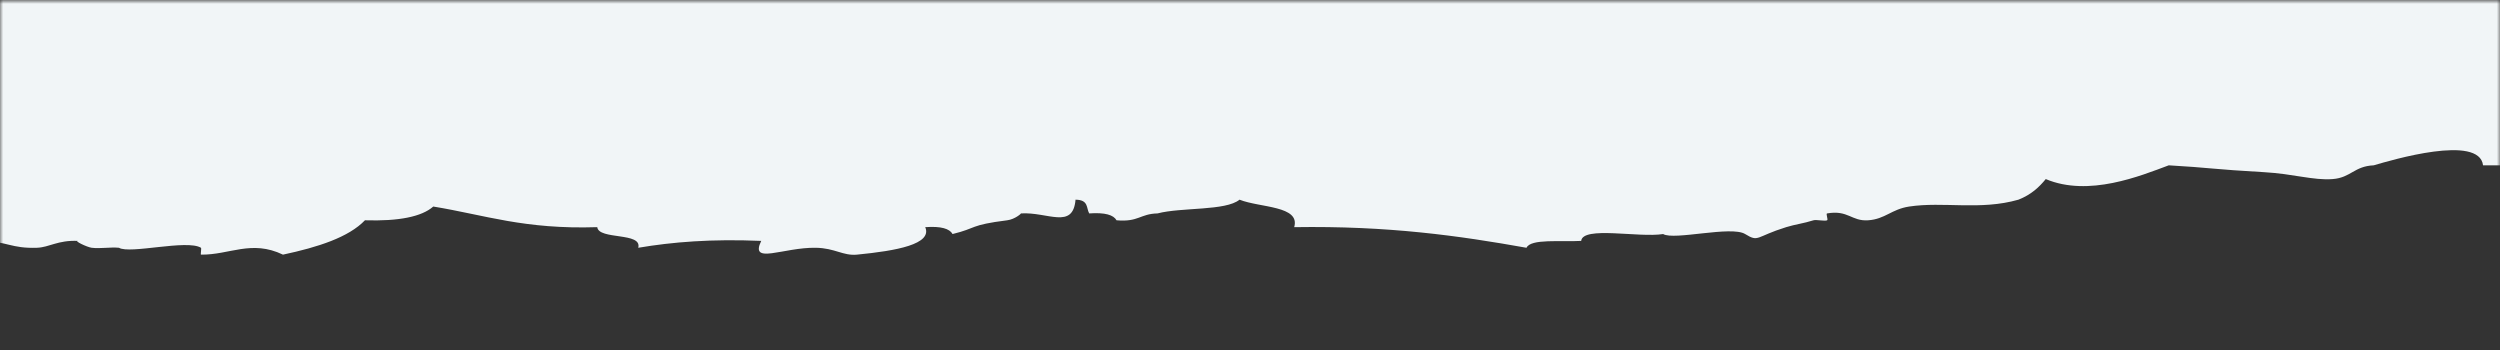 <svg xmlns="http://www.w3.org/2000/svg" xmlns:xlink="http://www.w3.org/1999/xlink" width="400" height="56" viewBox="0 0 400 56">
    <rect x="0" y="0" width="400" height="56" fill="#333333" stroke="none"/>
    <defs>
        <path id="v60kdlun2a" d="M0 0L400 0 400 54.886 0 54.886z"/>
    </defs>
    <g fill="none" fill-rule="evenodd">
        <g>
            <g>
                <g transform="translate(0 -706) translate(0 315.56) translate(0 390.556)">
                    <mask id="1sf17bt1ab" fill="#fff">
                        <use xlink:href="#v60kdlun2a"/>
                    </mask>
                    <path fill="#F1F5F7" d="M-380-2.84v33.325c1.77-.065 4.25-3.24 6.136-3.38 1.586 2.502 11.468-2.623 9.935 1.447 2.887.118 4.37-6.824 7.252-6.67 2.09.112 7.172 1.444 7.803 1.508 2.094.21 2.484-4.946 2.632-4.887 16.967 6.77 6.59-.384 13.263-2.061 2.175-.546 1.063-.84 2.187-1.1.789-.183 3.264 3.41 3.781 3.093.12-.074 5.641-1.024 5.774-1.032 2.568-.182 2.504-.165 6.6 0 3.623.145 6.454-2.17 10.08-2.06 3.909-.31 4.485 1.039 2.188 1.099.538 1.194 4.348.745 4.373 2.199 7.098.636 10.168-.75 15.303-1.1 1.27 1.02 6.568 2.772 10.933 3.299 4.758.573 11.715-1.246 17.49 0 .995.212 1.733 1.636 2.186 2.198h2.187c-.704-.67 4.997-3.16 6.56-2.198.137.082 3.139 1.856 4.374 1.098.11-.067-.11-1.094 0-1.098 1.306-.058 3.971 1.015 6.56 1.098 2.507.08 3.916.036 4.374 1.1 8.238-.846 10.45 1.34 17.489 1.099 3.664-2.734 10.886-.287 15.307 0 6.128.396 12.086.245 17.49 1.1.75.118 3.92-.282 4.372 0 .333.202-.37.92 0 1.098.376.182 1.82-.185 2.187 0 .29.145-.338.996 0 1.098 1.06.328 3.22-.247 4.373 0 .407.09.906.842 2.188 1.1 1.883.38 4.612-.302 6.56 0h2.186v-1.1c7.197-.044 10.882-1.854 19.676-1.098h2.188c3.117-3.345 18.958-2.93 19.675 1.098 4.51.666 15.191-1.772 13.12 2.2 7.517-.481 12.254.434 17.49 1.1 1.99 3.396 11.6 2.962 10.932 7.694h4.375c1.861-.202 2.062.429 2.186 1.1 4.591-.665 5.762 1.016 8.747 1.1 7.287.2 15.17-2.928 17.49 1.098 4.351-1.477 10.409-2.095 15.307-3.298 8.524.077 15.387-.105 21.863 0 3.89.063 4.646 1.246 8.747 1.1 2.002-.073 3.31-1.241 6.56-1.1-.7-.03 1.46 1.008 2.186 1.1 1.37.173 2.982-.133 4.369 0 1.72 1.053 10.891-1.37 13.12 0 .103.06-.085 1.097 0 1.1 4.58.058 8.064-2.425 13.12 0 5.634-1.2 10.508-2.779 13.117-5.497 5.433.164 9.076-.57 10.934-2.199 8.25 1.346 14.537 3.684 26.235 3.298.244 2.077 7.231.763 6.56 3.298 5.45-.925 11.715-1.44 19.676-1.1-1.883 3.88 3.52 1.009 8.748 1.1 3.045.052 4.351 1.313 6.56 1.1 6.35-.618 12.104-1.67 10.933-4.398 2.542-.18 3.89.243 4.374 1.1 3.95-.96 2.647-1.433 8.742-2.199 1.239-.157 2.307-1.108 2.187-1.1 4.288-.267 8.337 2.63 8.746-2.199 2.128.03 1.696 1.345 2.187 2.2 2.541-.18 3.892.242 4.374 1.099 3.533.31 3.762-1.04 6.56-1.1 3.831-1.005 10.907-.378 13.116-2.199 3.251 1.3 9.772.952 8.747 4.398 15.045-.238 26.412 1.377 37.17 3.298.674-1.492 5.475-.912 8.747-1.1.269-2.427 9.272-.467 13.115-1.098 1.721 1.052 10.892-1.37 13.12 0 2.217 1.36 1.645.426 6.562-1.1 1.447-.45 2.822-.603 4.372-1.099.44-.142 1.825.181 2.183 0 .204-.102-.24-1.057 0-1.1 3.365-.587 3.903 1.282 6.56 1.1 2.738-.19 3.733-1.768 6.56-2.199 5.45-.832 11.391.65 17.494-1.1 2.041-.805 3.31-1.999 4.368-3.297 6.869 2.902 15.163-.517 19.68-2.2 6.33.359 7.206.648 15.304 1.1 4.625.26 7.863 1.344 10.933 1.1 2.921-.232 3.405-2.054 6.56-2.2 2.87-.845 16.896-5.005 17.49 0h8.746c-1.728 3.803 2.431 4.641 4.374 6.597 9.944-1.198 12.762-5.546 24.05-3.299 6.462-1.93 17.169-3.553 17.493 2.199 3.853.315 6.77-5.175 8.747-2.199 5.138-1.6 10.417 2.625 17.49 1.1.965-.208-.256-1.192 2.186-1.1 3.639.14 4.186.443 4.374 2.199 2.956-1.08 4.369-2.933 6.56-4.398 11.916-.494 17.964 1.961 30.61 1.1 3.272 1.653 3.91 4.63 8.744 5.498 3.148.614 5.335 1.714 6.559 3.298 5.424-.163 10.61-.207 10.934 2.198 2.371-.272 1.48-2.186 4.37-2.198h8.747c3.27-1.288 8.943-1.368 10.931-3.298 1.77.207 2.18 1.102 4.375 1.099 4.158.755 10.234.75 13.117 2.199 1.337.671-.28.808 2.187 1.098 3.322.392 8.446-.755 8.744 1.1 4.363-1.472 9.48-2.564 10.933-5.496 1.8-.563 7.29.732 8.745 0 .15-.076-.16-1.085 0-1.1 1.348-.122 11.645.906 13.12 0 .098-.06-.083-1.1 0-1.1 1.458-.01 2.56.93 4.373 1.1.967.09 2.455.094 4.203.07V-2.84H-380z" mask="url(#1sf17bt1ab)"/>
                </g>
            </g>
        </g>
    </g>
</svg>
